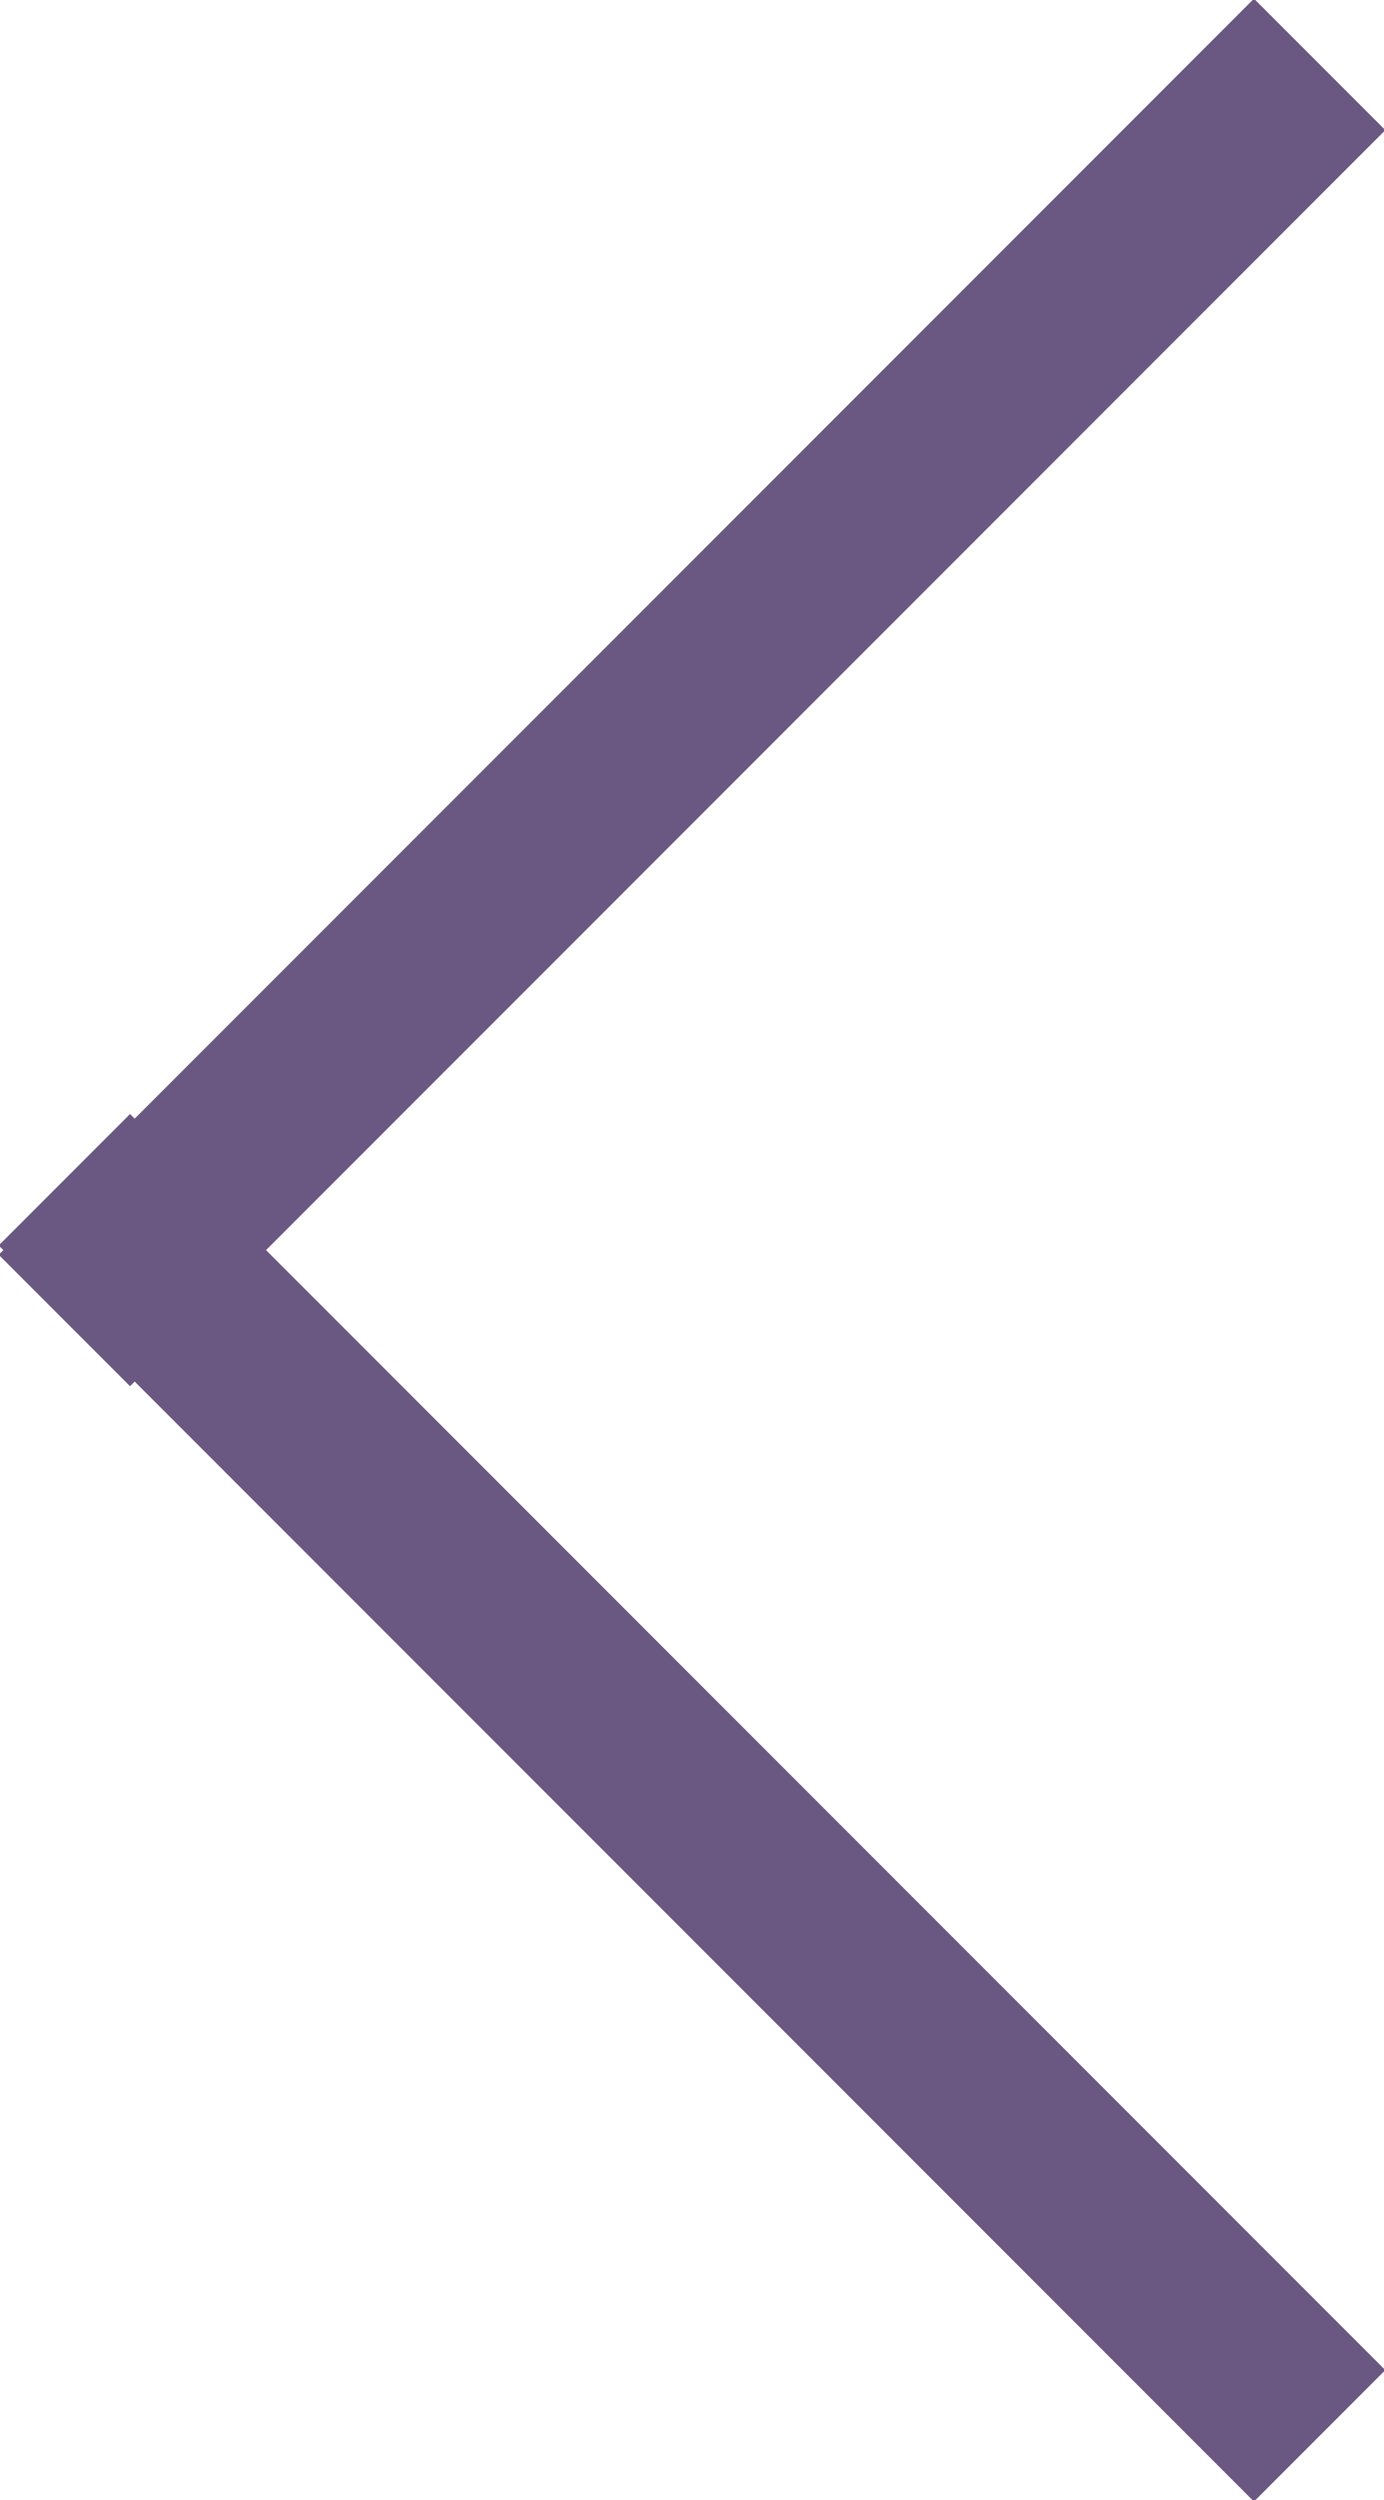 <?xml version="1.0" encoding="utf-8"?>
<!-- Generator: Adobe Illustrator 19.2.1, SVG Export Plug-In . SVG Version: 6.00 Build 0)  -->
<svg version="1.1" id="Layer_1" xmlns="http://www.w3.org/2000/svg" xmlns:xlink="http://www.w3.org/1999/xlink" x="0px" y="0px"
	 viewBox="0 0 14.9 26.9" style="enable-background:new 0 0 14.9 26.9;" xml:space="preserve">
<style type="text/css">
	.st0{fill:none;stroke:#6B5882;stroke-width:2;stroke-linecap:square;}
</style>
<title>Group 3 Copy</title>
<desc>Created with Sketch.</desc>
<g id="Page-1">
	<g id="Team-Bio-Modal" transform="translate(-38, -322)">
		
			<g id="Group-3-Copy" transform="translate(46, 335) rotate(-180) translate(-46, -335) translate(38, 322)">
			<path id="Line" class="st0" d="M2.5,24.6l12.1-12.1"/>
			<path id="Line_1_" class="st0" d="M2.5,0.5l12.1,12.1"/>
		</g>
	</g>
</g>
</svg>
